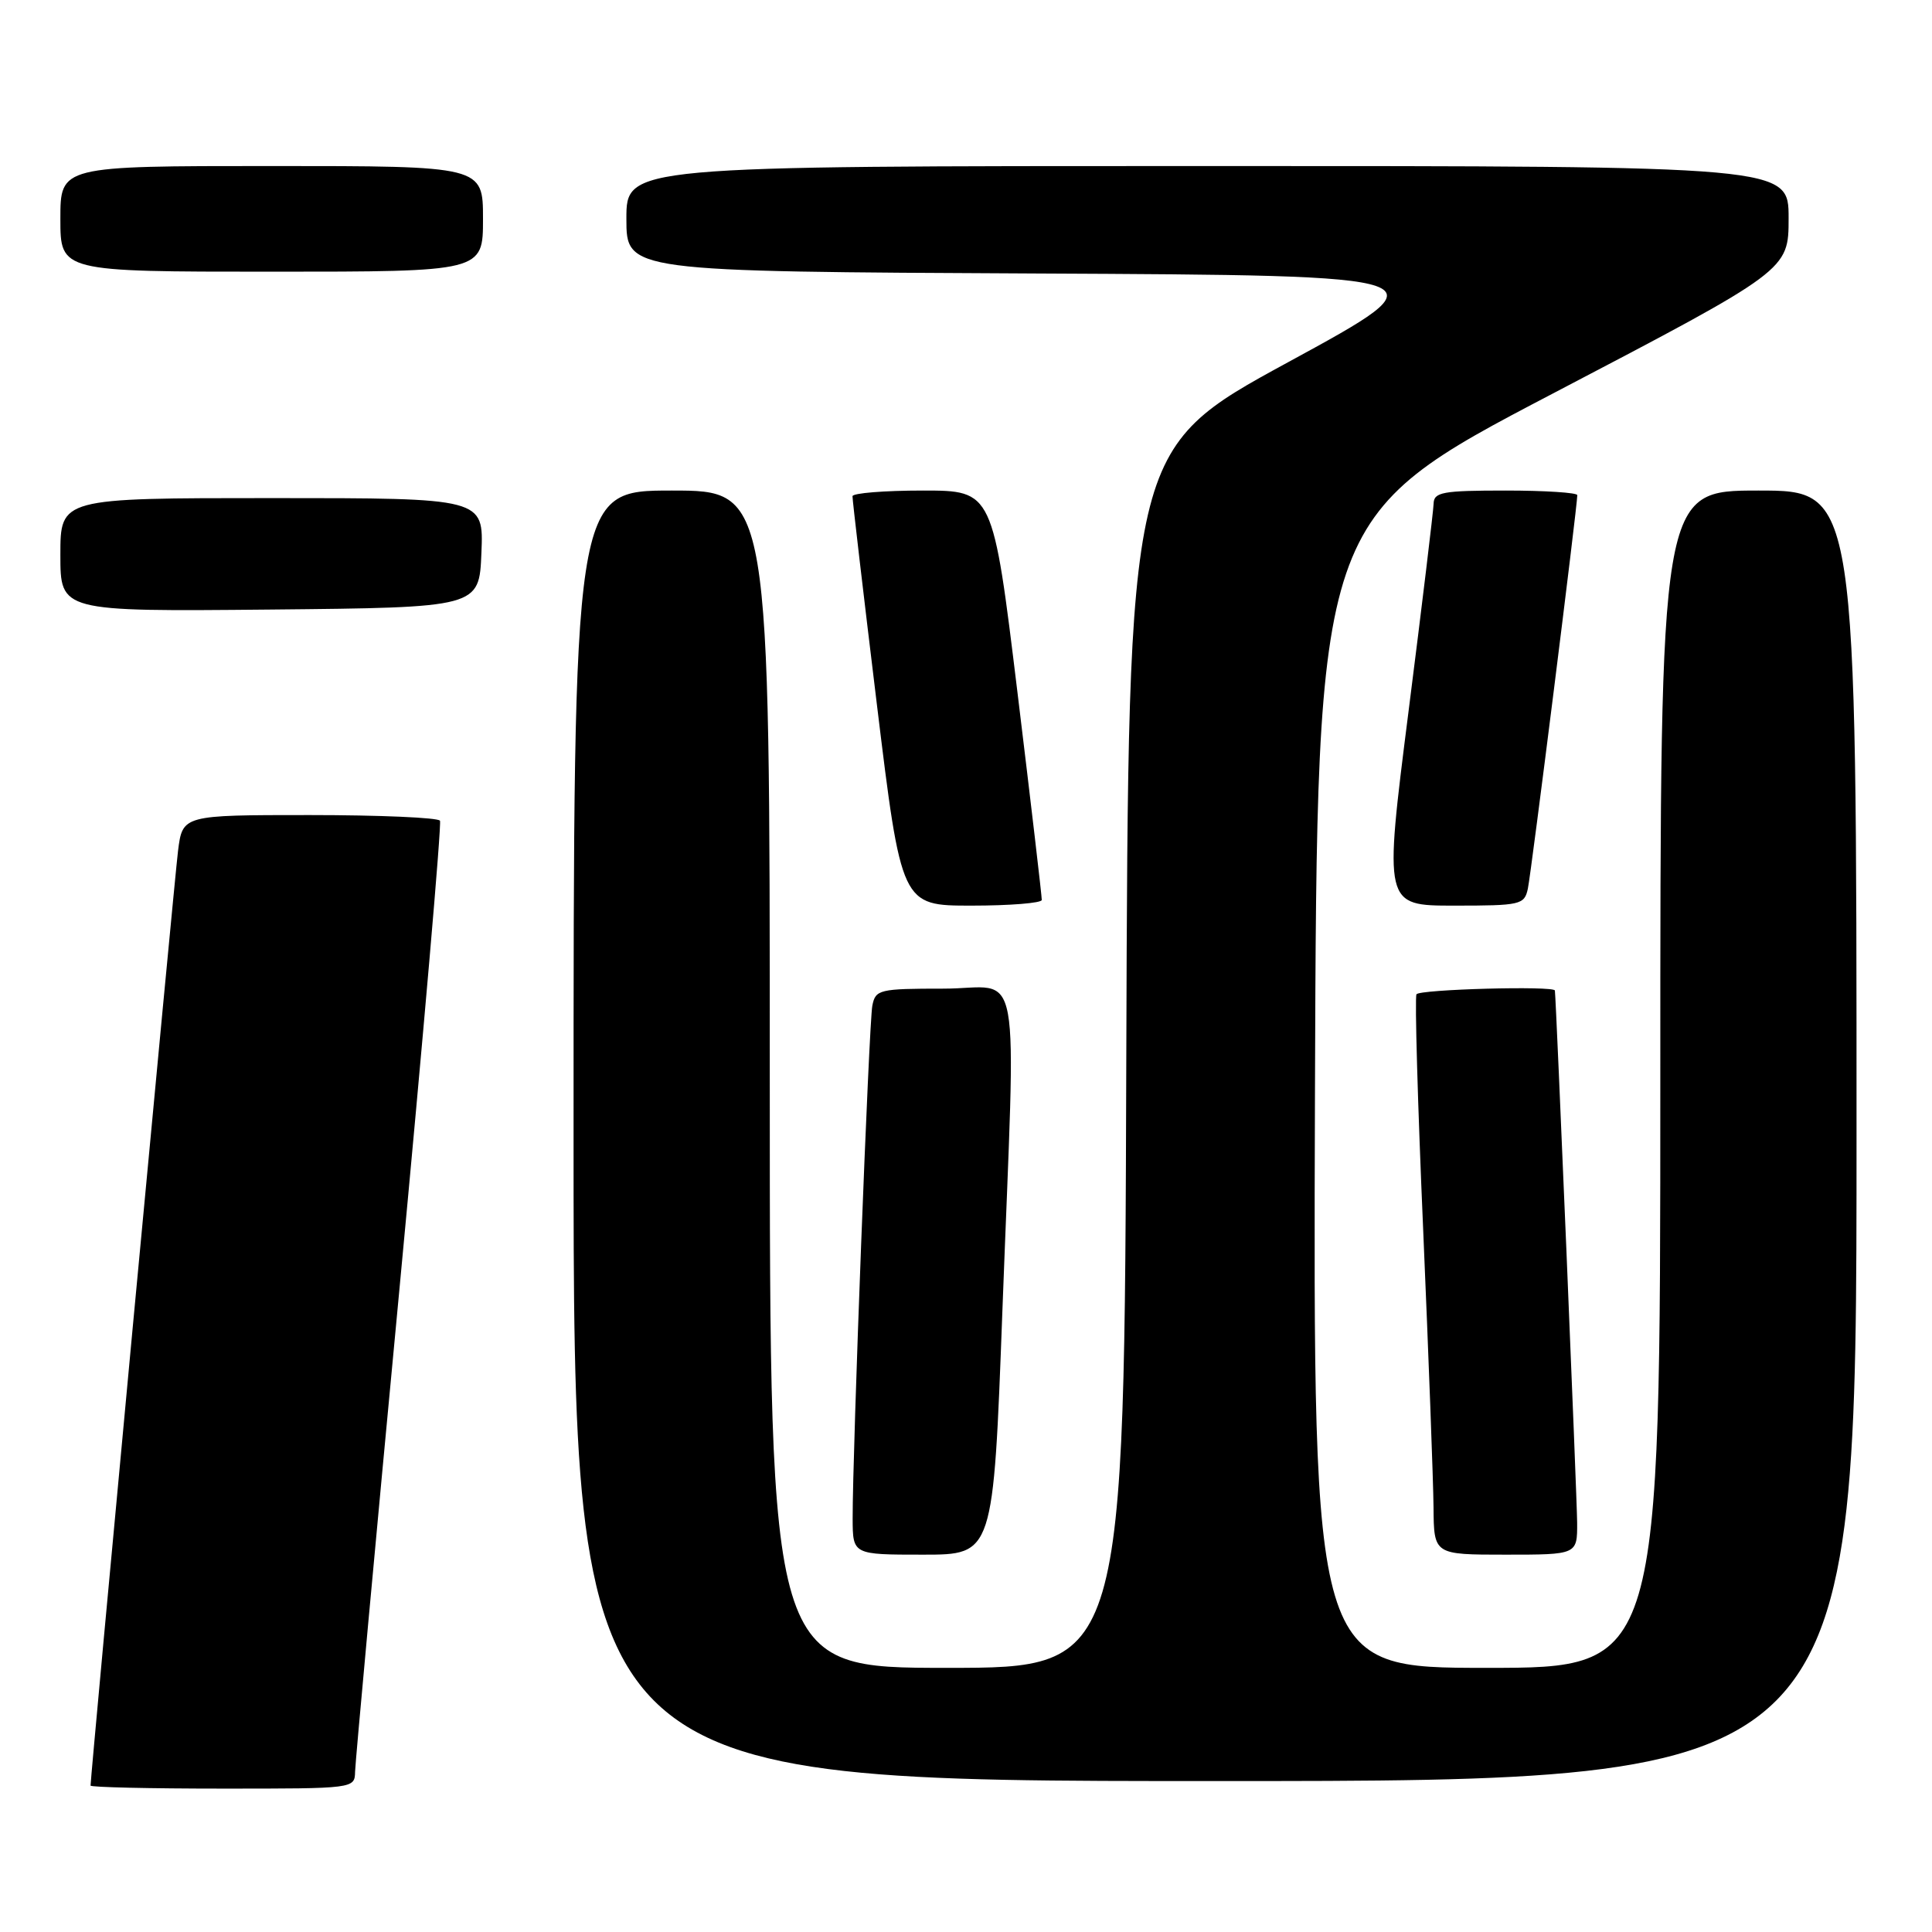 <?xml version="1.0" encoding="UTF-8" standalone="no"?>
<!DOCTYPE svg PUBLIC "-//W3C//DTD SVG 1.1//EN" "http://www.w3.org/Graphics/SVG/1.1/DTD/svg11.dtd" >
<svg xmlns="http://www.w3.org/2000/svg" xmlns:xlink="http://www.w3.org/1999/xlink" version="1.1" viewBox="0 0 256 256">
 <g >
 <path fill="currentColor"
d=" M 47.05 234.75 C 47.08 233.51 49.71 204.82 52.91 171.00 C 56.10 137.18 58.53 109.16 58.30 108.75 C 58.07 108.34 50.30 108.00 41.03 108.00 C 24.19 108.00 24.19 108.00 23.59 112.75 C 23.10 116.62 12.00 235.25 12.00 236.60 C 12.00 236.82 19.88 237.00 29.50 237.00 C 46.97 237.00 47.00 237.00 47.05 234.75 Z  M 246.00 150.50 C 246.00 65.00 246.00 65.00 233.00 65.00 C 220.00 65.00 220.00 65.00 220.00 143.00 C 220.00 221.00 220.00 221.00 196.99 221.00 C 173.99 221.00 173.99 221.00 174.24 144.75 C 174.50 68.50 174.50 68.50 205.75 52.15 C 237.00 35.80 237.00 35.80 237.00 28.90 C 237.00 22.00 237.00 22.00 160.00 22.00 C 83.00 22.00 83.00 22.00 83.00 28.99 C 83.00 35.98 83.00 35.98 137.40 36.24 C 191.80 36.50 191.80 36.50 170.65 48.01 C 149.50 59.53 149.50 59.53 149.24 140.26 C 148.99 221.00 148.99 221.00 125.49 221.00 C 102.00 221.00 102.00 221.00 102.00 143.00 C 102.00 65.00 102.00 65.00 89.00 65.00 C 76.00 65.00 76.00 65.00 76.00 150.50 C 76.00 236.00 76.00 236.00 161.00 236.00 C 246.00 236.00 246.00 236.00 246.00 150.50 Z  M 132.82 173.75 C 134.62 125.69 135.59 131.00 125.02 131.00 C 116.50 131.00 116.01 131.12 115.59 133.25 C 115.14 135.52 112.96 192.45 112.98 201.25 C 113.00 206.00 113.00 206.00 122.31 206.00 C 131.62 206.00 131.62 206.00 132.82 173.75 Z  M 208.98 201.75 C 208.96 198.52 206.20 132.48 206.03 131.25 C 205.95 130.60 188.07 131.09 187.69 131.75 C 187.45 132.16 187.85 146.22 188.58 163.00 C 189.30 179.78 189.92 196.31 189.95 199.75 C 190.00 206.00 190.00 206.00 199.50 206.00 C 209.00 206.00 209.00 206.00 208.98 201.75 Z  M 138.04 119.25 C 138.06 118.84 136.61 106.46 134.82 91.75 C 131.56 65.00 131.56 65.00 122.28 65.00 C 117.18 65.00 112.98 65.34 112.96 65.75 C 112.94 66.16 114.39 78.54 116.18 93.25 C 119.44 120.00 119.44 120.00 128.72 120.00 C 133.82 120.00 138.02 119.66 138.04 119.25 Z  M 202.45 117.75 C 202.89 115.72 209.00 67.08 209.00 65.61 C 209.00 65.28 204.72 65.00 199.50 65.00 C 191.14 65.00 189.99 65.21 189.96 66.75 C 189.93 67.71 188.44 80.09 186.64 94.25 C 183.37 120.00 183.37 120.00 192.67 120.00 C 201.50 120.00 201.99 119.89 202.45 117.75 Z  M 63.79 73.25 C 64.09 66.00 64.09 66.00 36.04 66.00 C 8.00 66.00 8.00 66.00 8.00 73.52 C 8.00 81.03 8.00 81.03 35.75 80.77 C 63.50 80.50 63.50 80.50 63.79 73.25 Z  M 64.00 29.00 C 64.00 22.00 64.00 22.00 36.00 22.00 C 8.00 22.00 8.00 22.00 8.00 29.00 C 8.00 36.00 8.00 36.00 36.00 36.00 C 64.00 36.00 64.00 36.00 64.00 29.00 Z "/>
</g>
</svg>